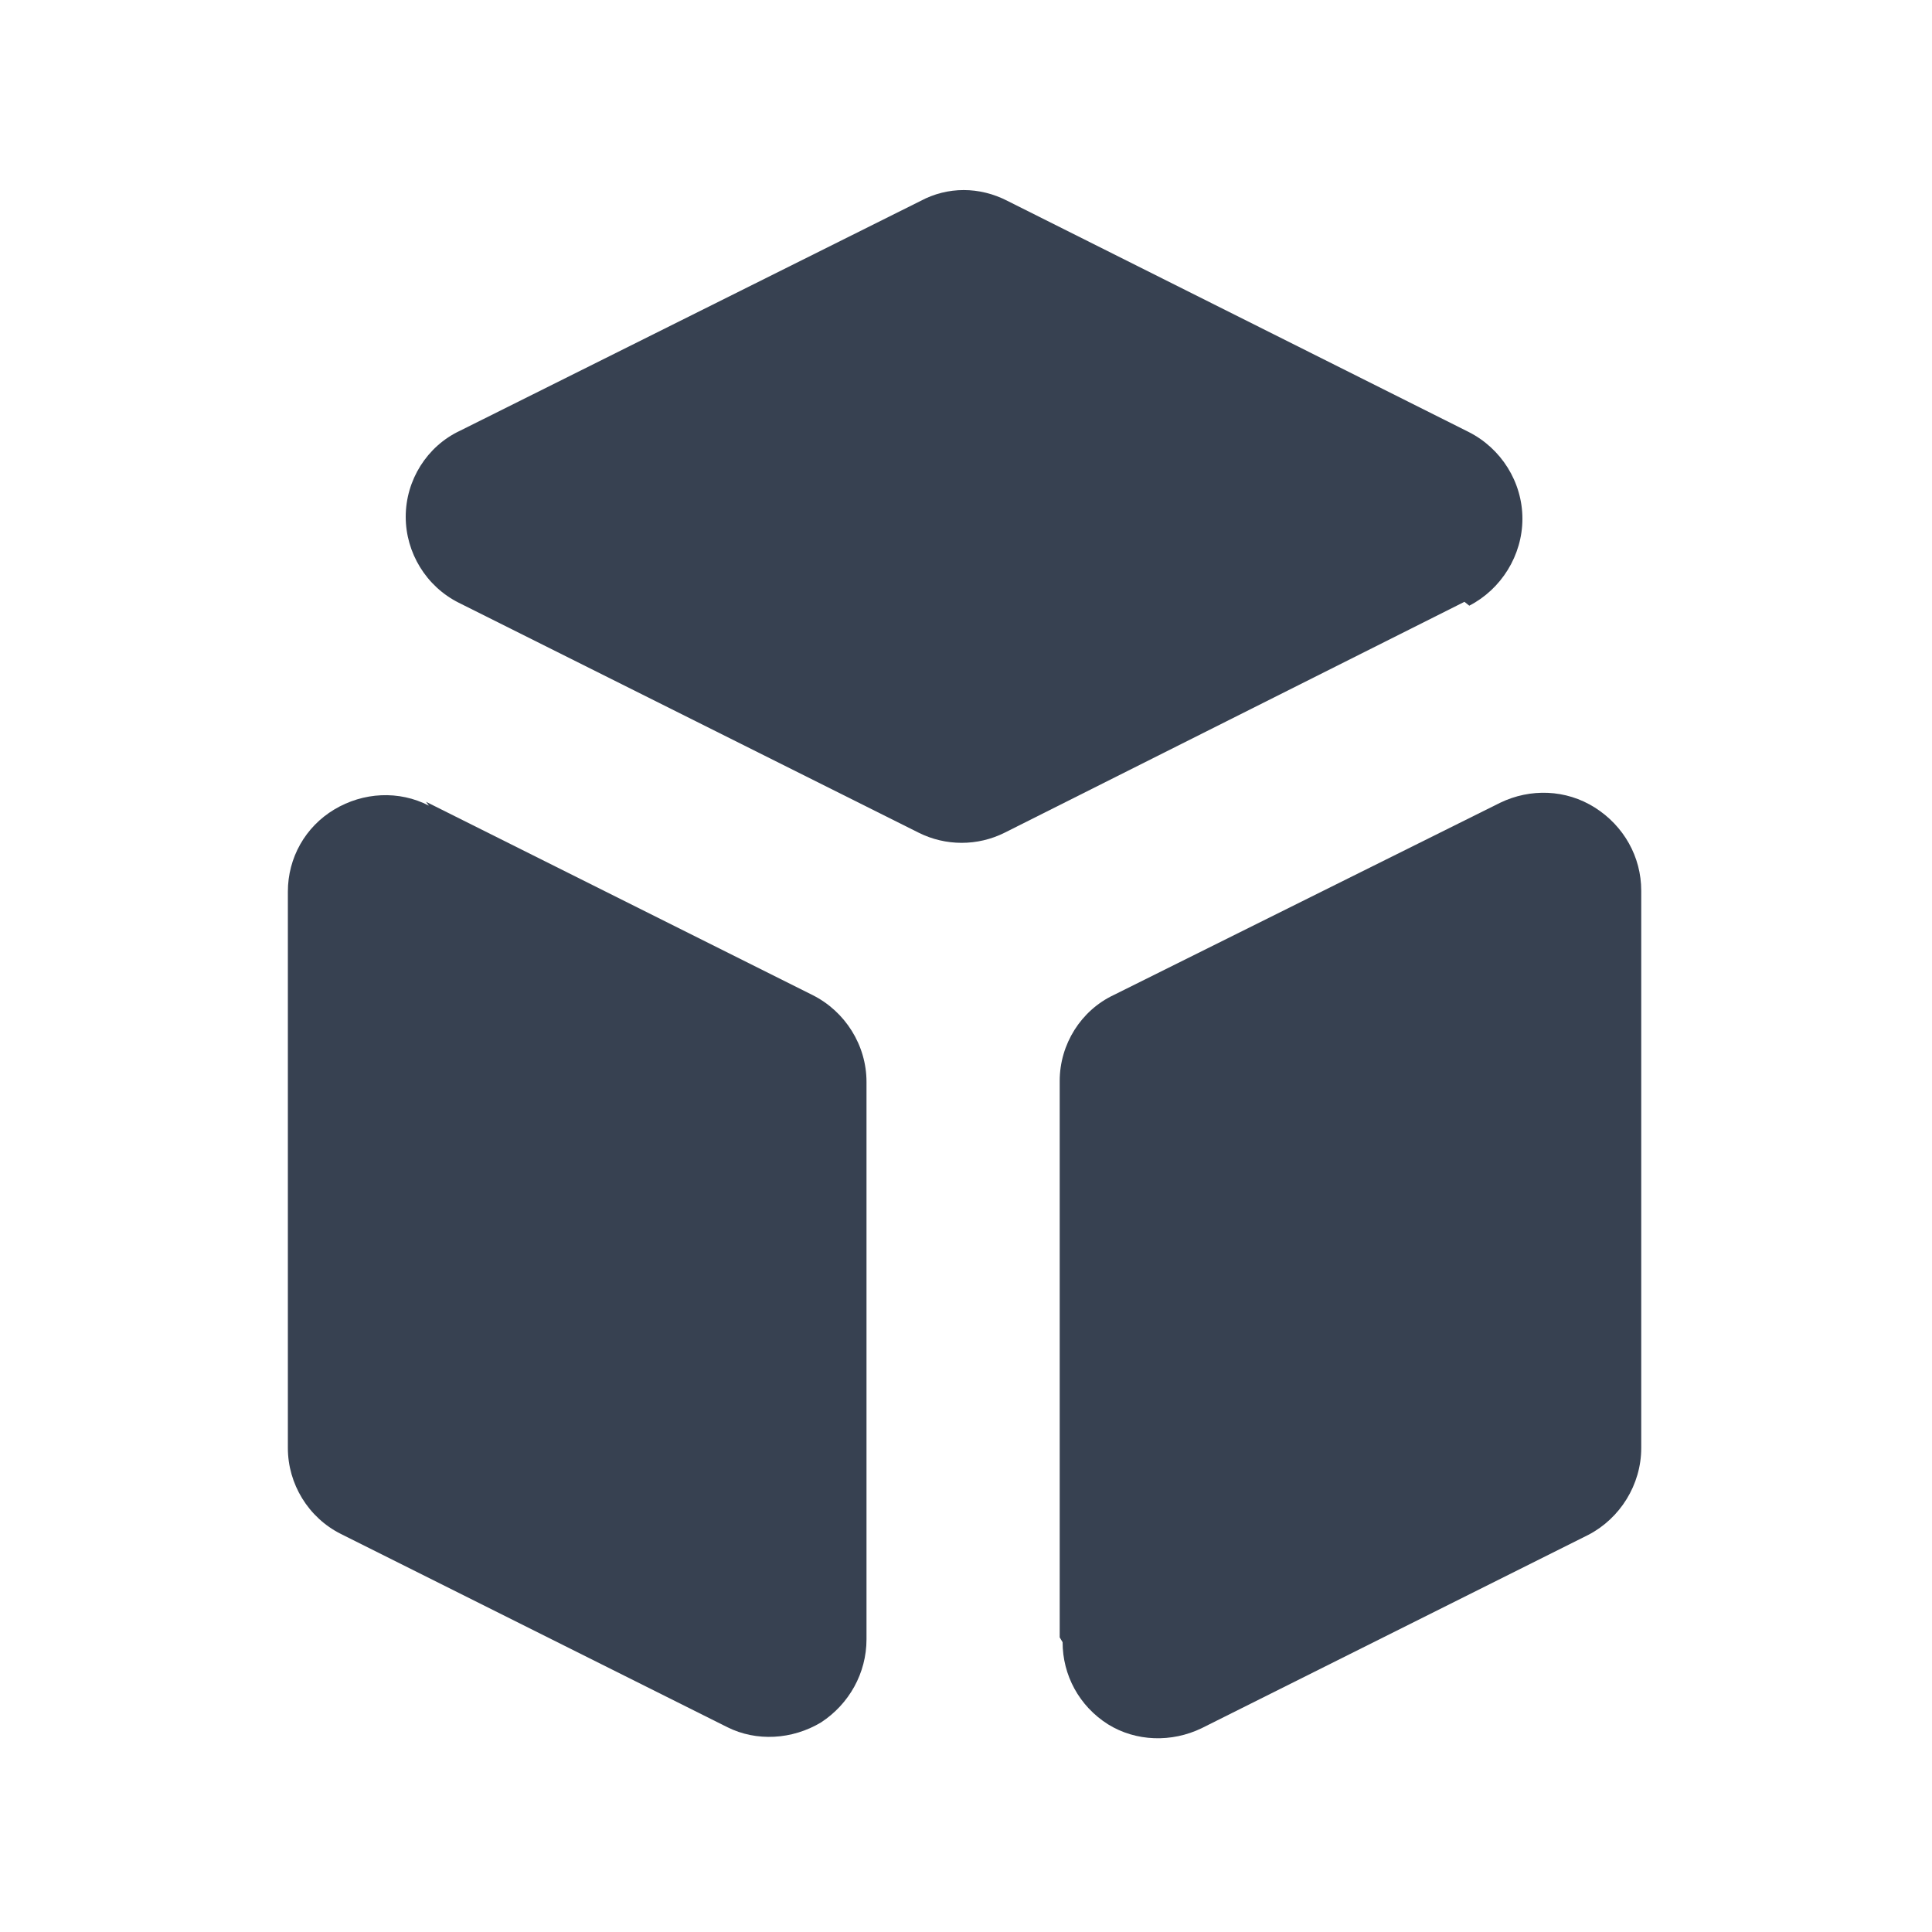 <svg viewBox="0 0 20 20" xmlns="http://www.w3.org/2000/svg" class="a"><style>.b{fill: #374151;}.a{}</style><path d="M11 17c0 .34.17.66.47.85 .29.18.66.19.97.04l4-2c.33-.17.55-.52.55-.9V9.22c0-.35-.18-.67-.48-.86 -.3-.19-.67-.2-.98-.05l-4 1.99c-.34.16-.56.51-.56.89v5.76Z" class="b"/><path d="M15.21 6.27c.33-.17.55-.52.55-.9s-.22-.73-.56-.9l-4.77-2.39c-.29-.15-.62-.15-.9 0L4.76 4.46c-.34.16-.56.51-.56.89 0 .37.21.72.55.89l4.76 2.38c.28.14.61.14.89 0l4.76-2.39Z" class="b"/><path d="M4.44 8.34c-.31-.16-.68-.14-.98.04 -.3.18-.48.5-.48.85v5.76c0 .37.21.72.55.89l4 2c.3.15.67.13.97-.05 .29-.19.47-.51.47-.86V11.2c0-.38-.22-.73-.56-.9l-4-2Z" class="b"/></svg>